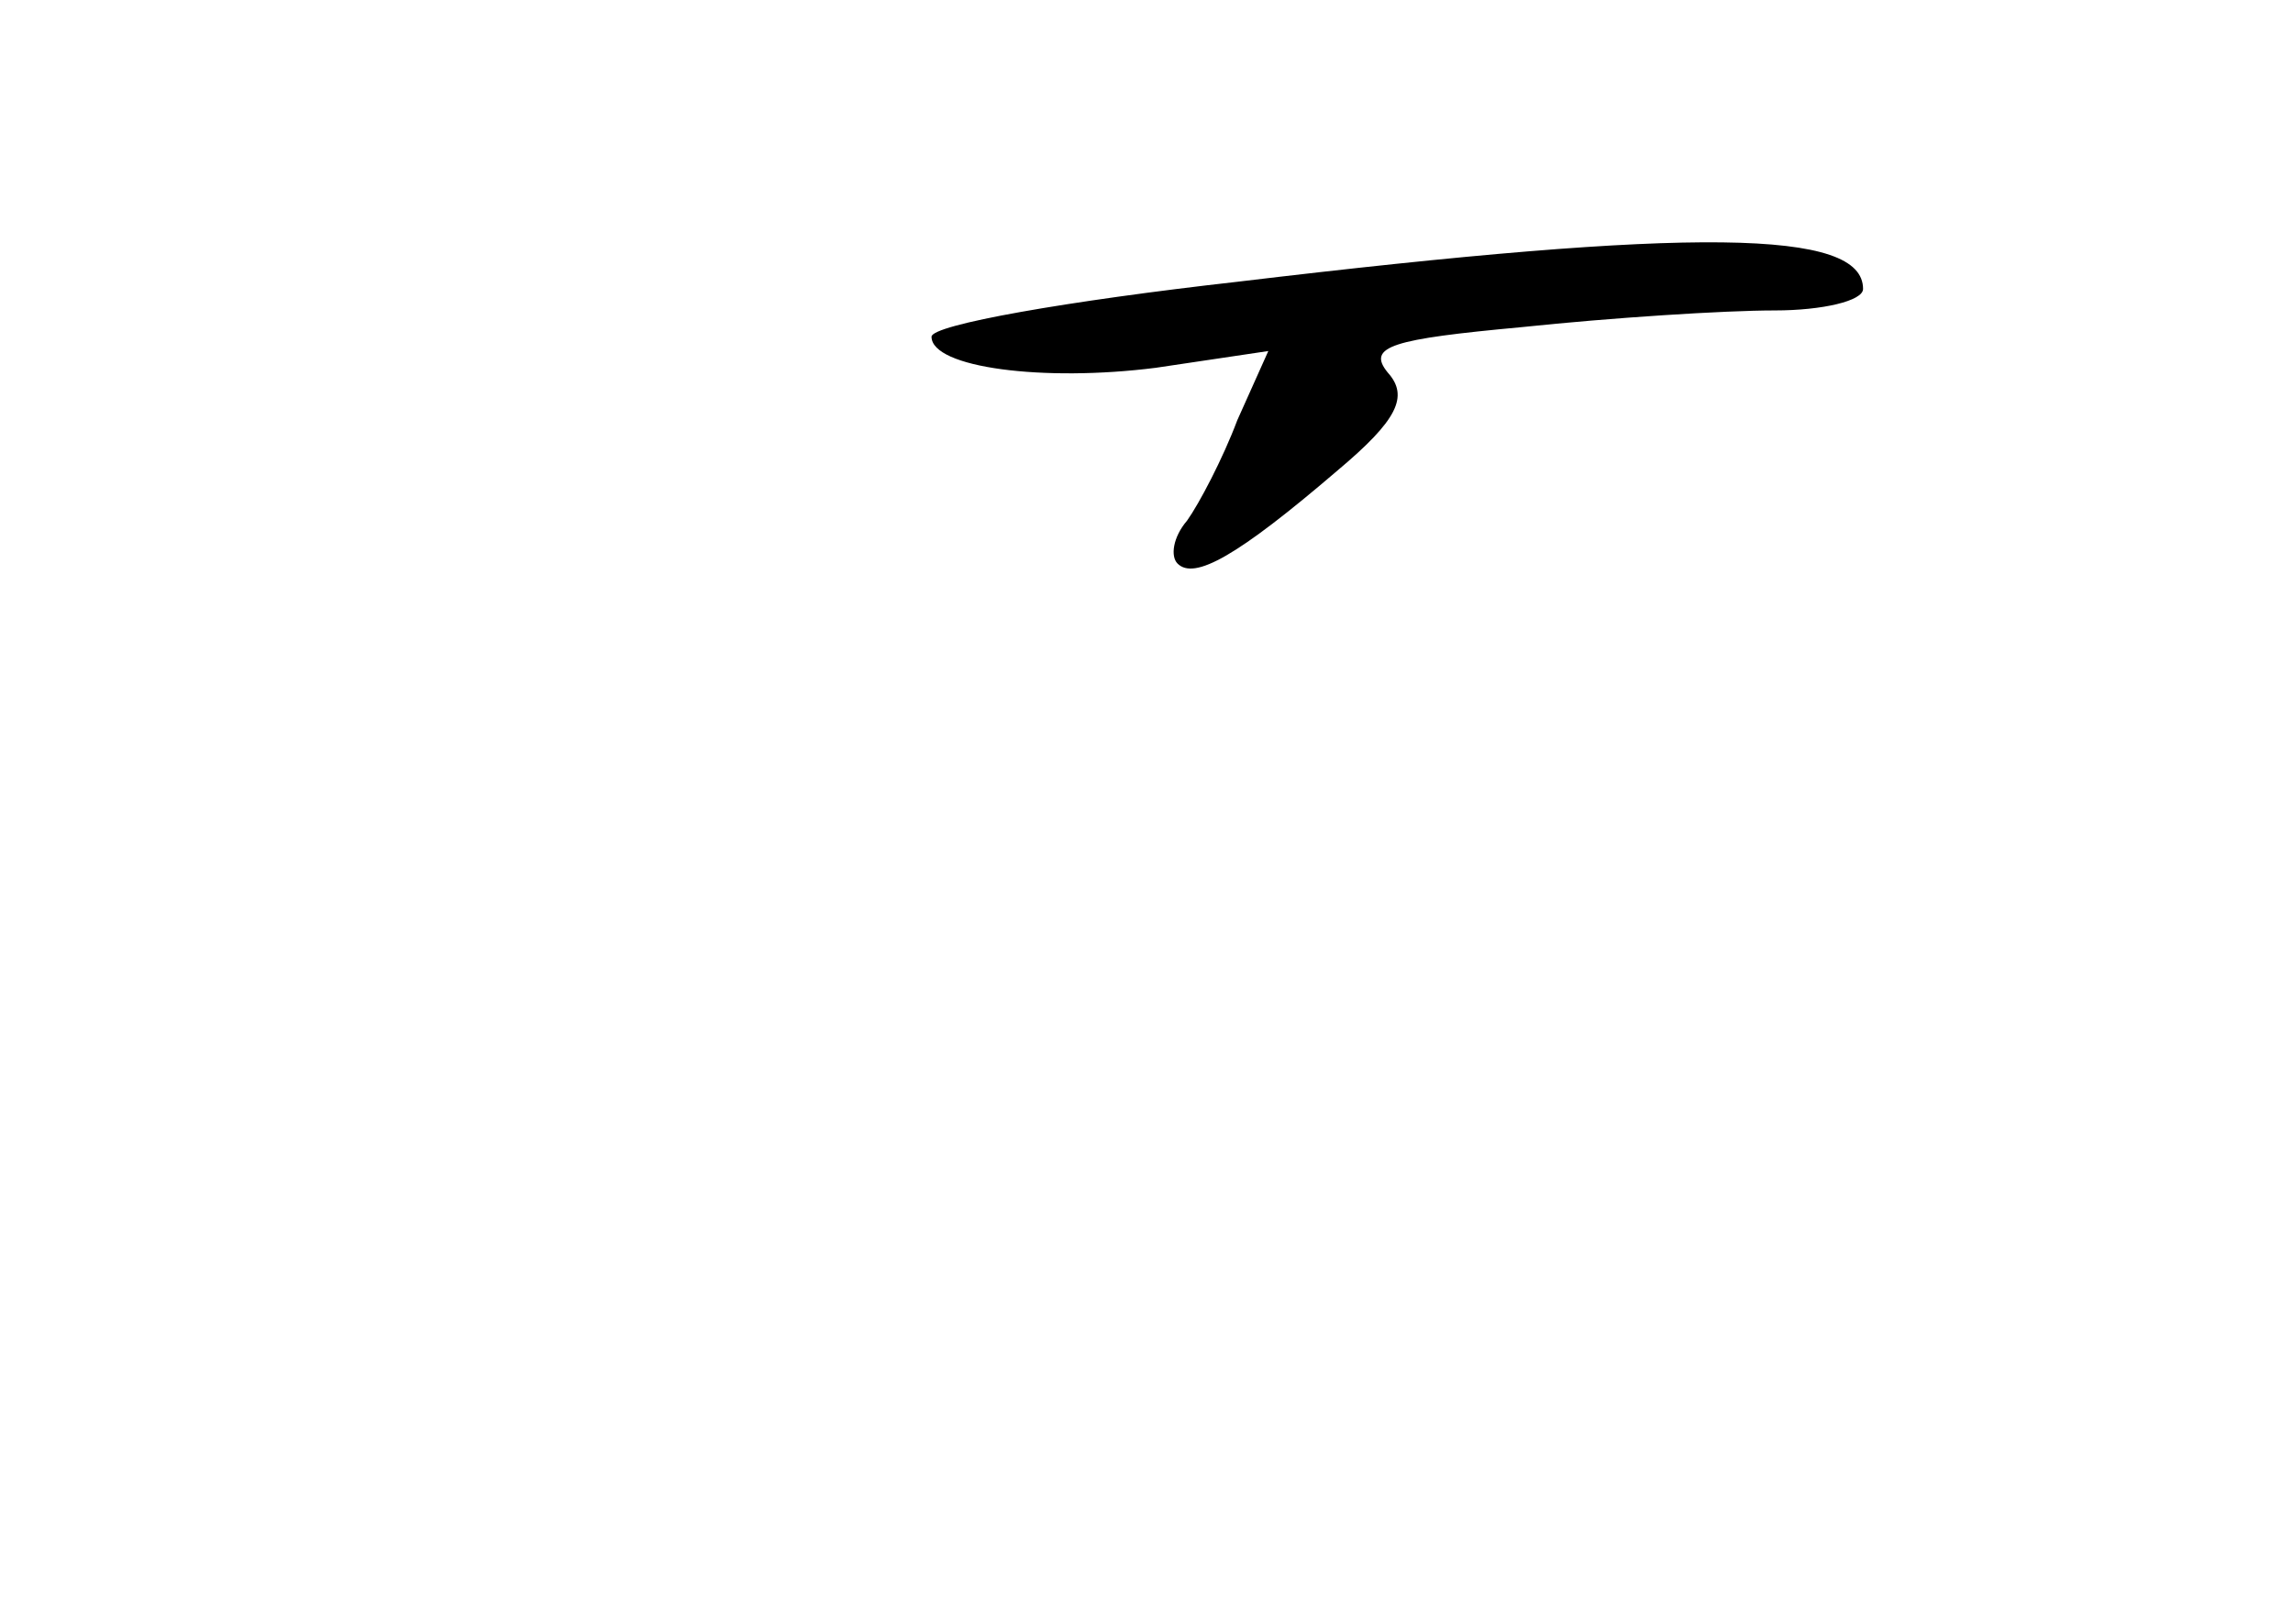 <?xml version="1.0" standalone="no"?>
<!DOCTYPE svg PUBLIC "-//W3C//DTD SVG 20010904//EN"
 "http://www.w3.org/TR/2001/REC-SVG-20010904/DTD/svg10.dtd">
<svg version="1.0" xmlns="http://www.w3.org/2000/svg"
 width="96pt" height="68pt" viewBox="0 0 96 68"
 preserveAspectRatio="xMidYMid meet">
<g transform="translate(0,68) scale(0.1,-0.1)"
fill="#000000" stroke="none">
<path d="M518 562 c-71 -8 -128 -18 -128 -23 0 -13 47 -19 94 -13 l47 7 -13
-29 c-6 -16 -16 -35 -21 -42 -6 -7 -7 -15 -4 -18 7 -7 25 3 67 39 25 21 30 31
21 41 -9 11 2 14 56 19 38 4 85 7 106 7 20 0 37 4 37 9 0 25 -70 26 -262 3z"/>
</g>
</svg>
